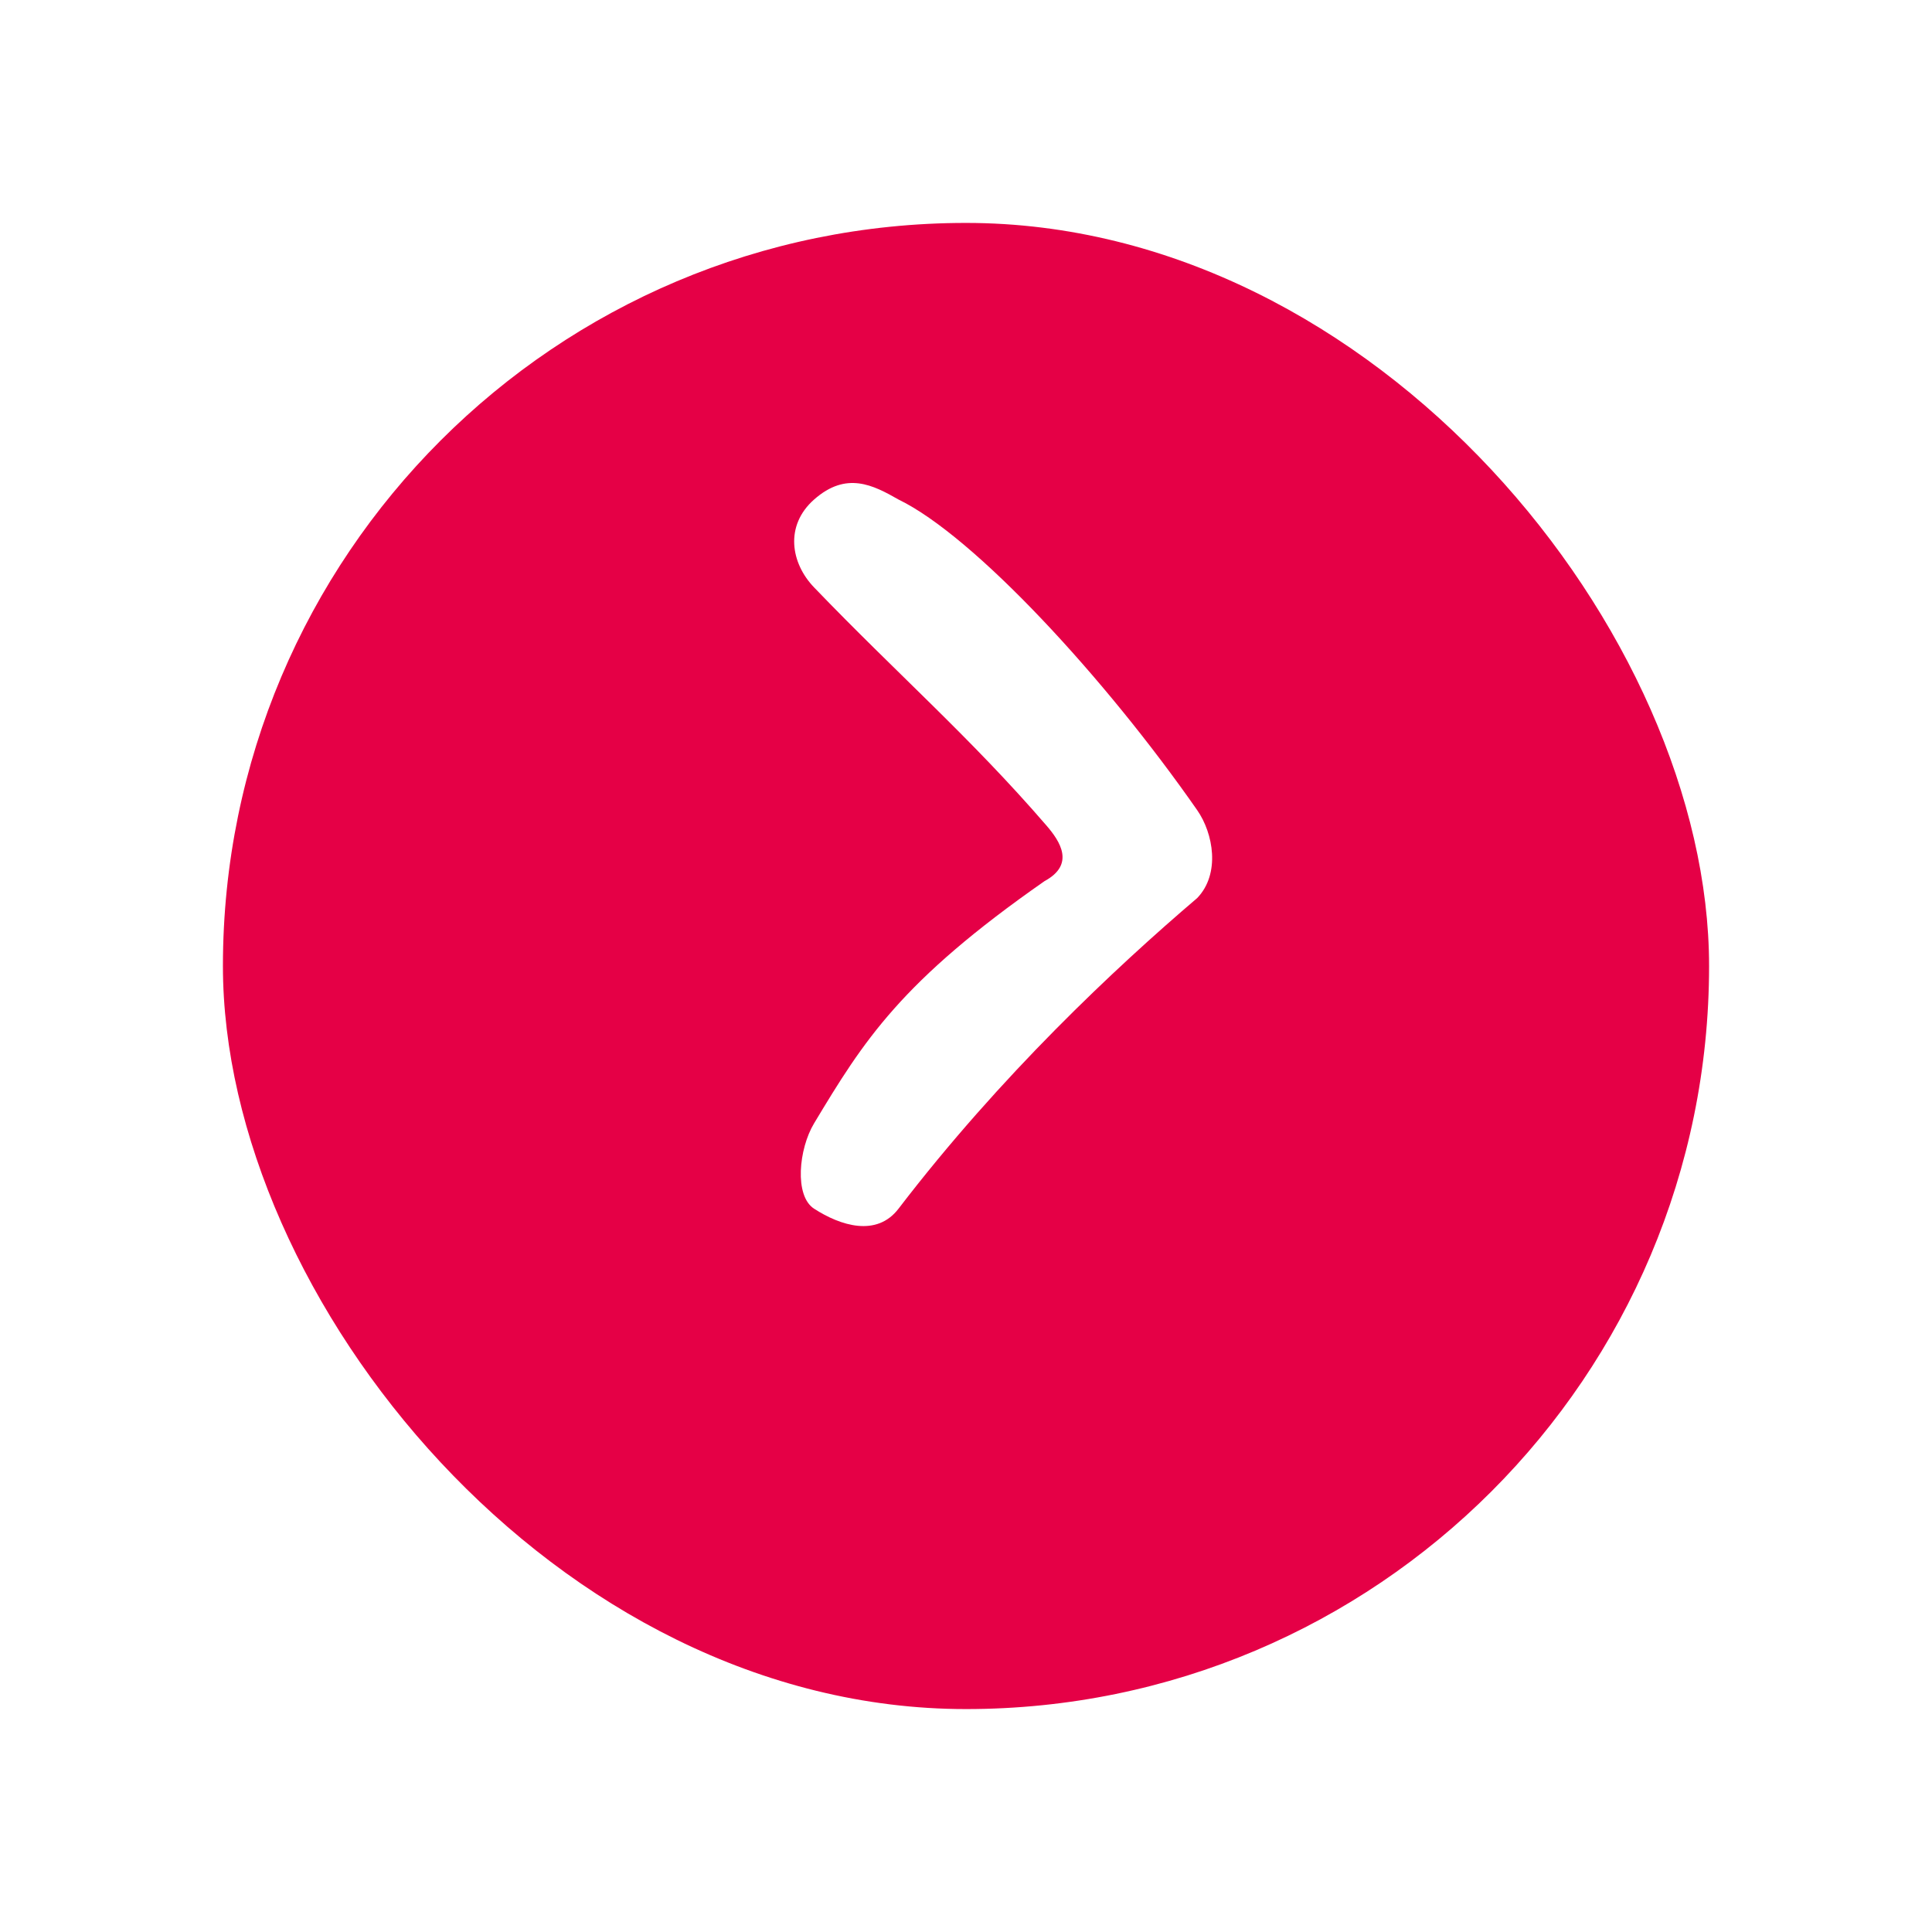 <svg width="52" height="52" viewBox="0 0 52 52" fill="none" xmlns="http://www.w3.org/2000/svg">
<g filter="url(#filter0_d)">
<rect x="6" y="3" width="40" height="40" rx="20" fill="#E50046"/>
</g>
<path fill-rule="evenodd" clip-rule="evenodd" d="M21.911 13.445C21.115 14.149 21.283 15.157 21.911 15.81C24.151 18.14 26.118 19.847 28.161 22.214C28.535 22.646 28.943 23.267 28.113 23.716C24.244 26.416 23.251 28.005 21.911 30.235C21.497 30.923 21.375 32.186 21.911 32.532C22.623 32.992 23.596 33.301 24.184 32.532C26.931 28.945 30.014 26.054 32.223 24.171C32.851 23.518 32.658 22.431 32.223 21.806C29.747 18.251 26.22 14.432 24.184 13.445C23.5 13.056 22.78 12.677 21.911 13.445Z" fill="white"/>
<defs>
<filter id="filter0_d" x="0" y="0" width="52" height="52" filterUnits="userSpaceOnUse" color-interpolation-filters="sRGB">
<feFlood flood-opacity="0" result="BackgroundImageFix"/>
<feColorMatrix in="SourceAlpha" type="matrix" values="0 0 0 0 0 0 0 0 0 0 0 0 0 0 0 0 0 0 127 0"/>
<feOffset dy="3"/>
<feGaussianBlur stdDeviation="3"/>
<feColorMatrix type="matrix" values="0 0 0 0 0.898 0 0 0 0 0 0 0 0 0 0.275 0 0 0 0.24 0"/>
<feBlend mode="normal" in2="BackgroundImageFix" result="effect1_dropShadow"/>
<feBlend mode="normal" in="SourceGraphic" in2="effect1_dropShadow" result="shape"/>
</filter>
</defs>
</svg>
